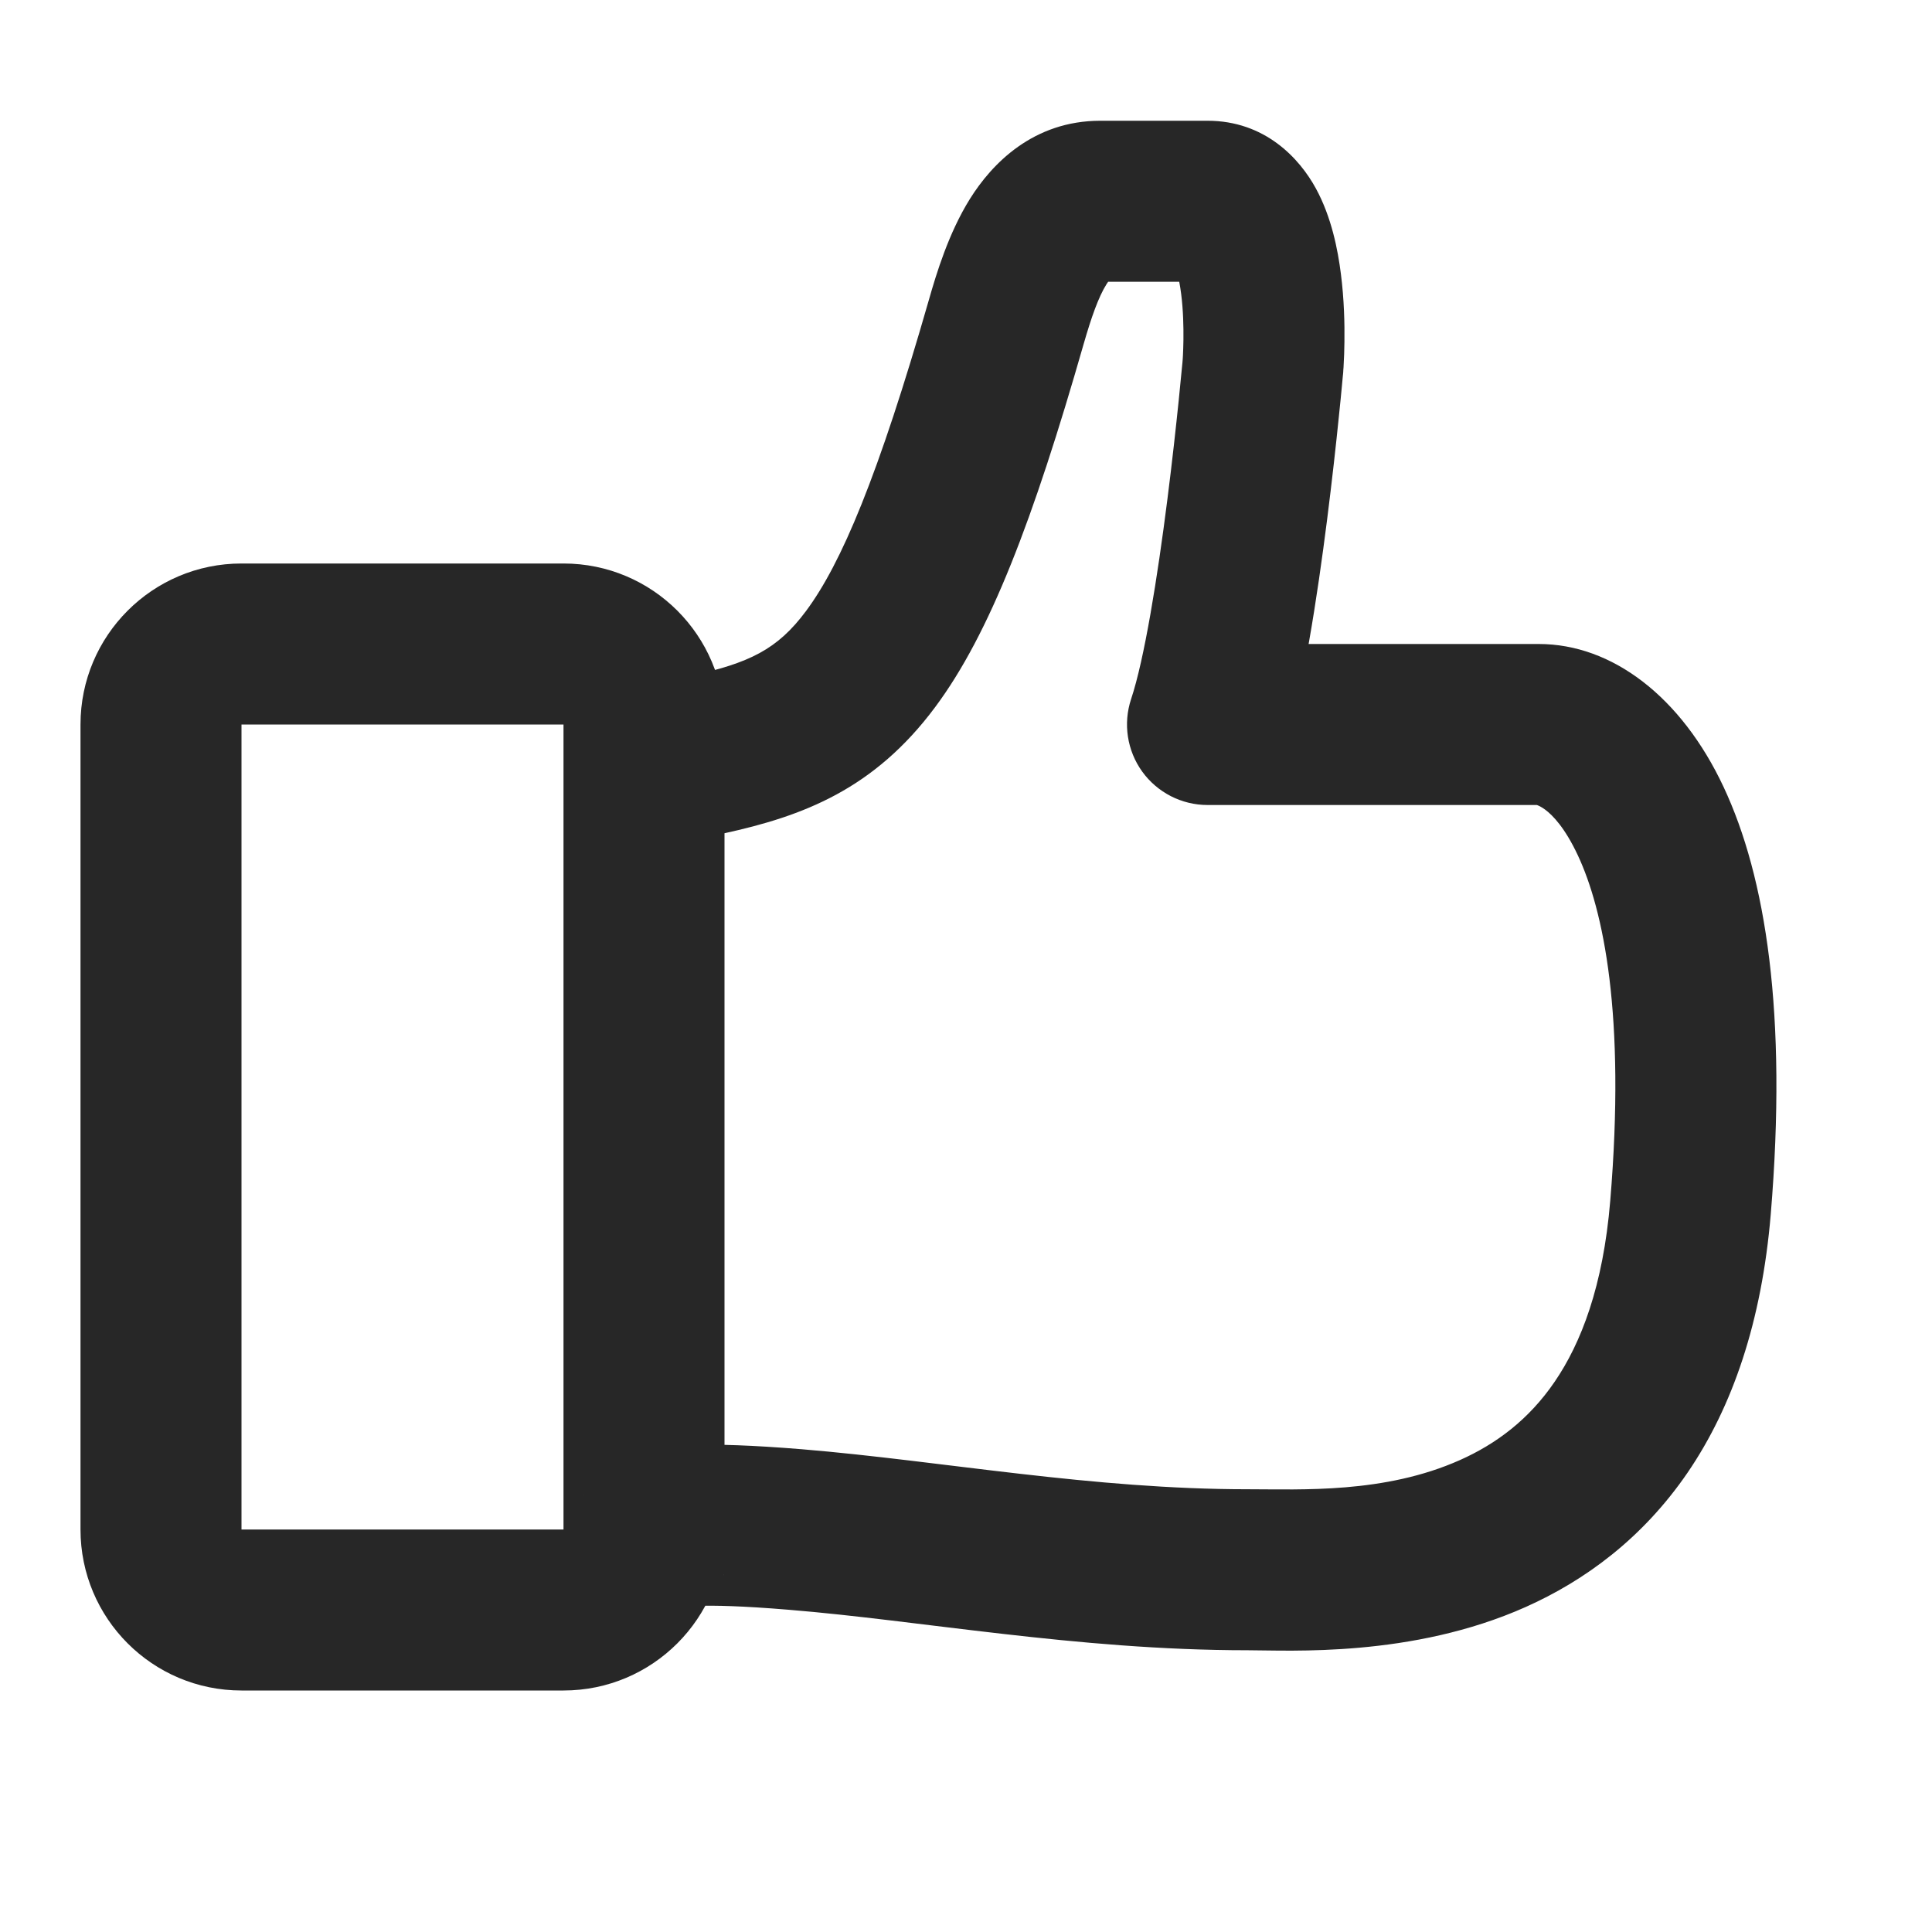 <svg width="24" height="24" viewBox="0 0 24 24" fill="none" xmlns="http://www.w3.org/2000/svg">
<path d="M8.782 9.375V10.375C8.853 10.375 8.925 10.367 8.995 10.352L8.782 9.375ZM12.5 4L11.539 3.725V3.725L12.5 4ZM15.688 4.555L16.684 4.643L16.685 4.636L15.688 4.555ZM15 9L14.051 8.684C13.95 8.989 14.001 9.324 14.189 9.585C14.377 9.845 14.679 10 15 10V9ZM21 15L21.997 15.083L21 15ZM9.879 19L9.961 18.003H9.961L9.879 19ZM7.985 10.375H8.782V8.375H7.985V10.375ZM13.461 4.275C13.557 3.942 13.645 3.691 13.745 3.531C13.79 3.459 13.812 3.449 13.795 3.461C13.765 3.482 13.715 3.5 13.669 3.5V1.5C12.836 1.5 12.322 2.033 12.048 2.472C11.784 2.896 11.633 3.396 11.539 3.725L13.461 4.275ZM13.669 3.5H15V1.5H13.669V3.5ZM15 3.5C14.891 3.5 14.778 3.463 14.688 3.397C14.611 3.342 14.586 3.291 14.59 3.298C14.606 3.328 14.646 3.439 14.673 3.653C14.698 3.848 14.703 4.055 14.701 4.221C14.7 4.302 14.697 4.369 14.695 4.414C14.694 4.437 14.693 4.453 14.692 4.463C14.692 4.469 14.691 4.472 14.691 4.474C14.691 4.474 14.691 4.475 14.691 4.475C14.691 4.475 14.691 4.474 14.691 4.474C14.691 4.474 14.691 4.474 14.691 4.473C14.691 4.473 14.691 4.473 14.691 4.473C14.691 4.473 14.691 4.473 15.688 4.555C16.685 4.636 16.685 4.636 16.685 4.636C16.685 4.636 16.685 4.636 16.685 4.635C16.685 4.635 16.685 4.635 16.685 4.634C16.685 4.634 16.685 4.633 16.685 4.632C16.685 4.629 16.686 4.627 16.686 4.624C16.686 4.618 16.687 4.609 16.687 4.599C16.689 4.58 16.691 4.552 16.692 4.518C16.696 4.451 16.7 4.358 16.701 4.246C16.704 4.027 16.698 3.721 16.657 3.402C16.619 3.102 16.541 2.699 16.348 2.344C16.141 1.963 15.711 1.5 15 1.5V3.5ZM15 10H19.115V8H15V10ZM19.115 10C18.997 10 19.281 9.944 19.6 10.624C19.918 11.303 20.196 12.605 20.003 14.917L21.997 15.083C22.204 12.595 21.937 10.897 21.411 9.776C20.886 8.656 20.027 8 19.115 8V10ZM20.003 14.917C19.915 15.98 19.639 16.687 19.313 17.164C18.99 17.638 18.581 17.939 18.137 18.137C17.198 18.556 16.169 18.5 15.5 18.5V20.5C16.017 20.5 17.538 20.594 18.952 19.963C19.685 19.636 20.404 19.112 20.965 18.292C21.522 17.475 21.885 16.419 21.997 15.083L20.003 14.917ZM15.5 18.5C14.54 18.5 13.605 18.415 12.68 18.309C11.776 18.206 10.833 18.075 9.961 18.003L9.797 19.997C10.628 20.065 11.479 20.185 12.452 20.296C13.403 20.405 14.427 20.5 15.5 20.5V18.5ZM9.961 18.003C9.345 17.953 8.91 17.939 8.597 17.95C8.311 17.96 8.03 17.992 7.789 18.096C7.647 18.158 7.491 18.256 7.36 18.415C7.298 18.49 7.261 18.557 7.254 18.57C7.244 18.587 7.269 18.542 7.3 18.497C7.332 18.45 7.43 18.315 7.61 18.209C8.069 17.939 8.492 18.145 8.533 18.164C8.607 18.198 8.663 18.238 8.64 18.223C8.633 18.218 8.588 18.188 8.524 18.148L7.476 19.852C7.507 19.871 7.517 19.878 7.543 19.895C7.549 19.899 7.564 19.909 7.582 19.92C7.597 19.929 7.635 19.952 7.686 19.976C7.736 19.999 8.163 20.205 8.626 19.932C8.808 19.825 8.907 19.689 8.941 19.64C8.961 19.611 8.976 19.587 8.982 19.576C8.986 19.57 8.989 19.565 8.99 19.562C8.991 19.561 8.992 19.56 8.992 19.559C8.992 19.559 8.992 19.558 8.992 19.558C8.993 19.558 8.993 19.558 8.993 19.558C8.993 19.557 8.982 19.577 8.967 19.6C8.95 19.626 8.929 19.655 8.904 19.687C8.79 19.824 8.665 19.897 8.584 19.931C8.467 19.982 8.436 19.957 8.667 19.949C8.871 19.942 9.22 19.949 9.797 19.997L9.961 18.003ZM8.995 10.352C9.974 10.138 10.858 9.805 11.617 8.784C12.297 7.871 12.836 6.456 13.461 4.275L11.539 3.725C10.91 5.917 10.45 7.003 10.013 7.59C9.657 8.069 9.308 8.237 8.569 8.398L8.995 10.352ZM15.688 4.555C14.692 4.466 14.692 4.466 14.692 4.466C14.692 4.466 14.692 4.466 14.692 4.466C14.692 4.466 14.692 4.466 14.692 4.466C14.692 4.467 14.692 4.467 14.692 4.468C14.692 4.469 14.691 4.471 14.691 4.474C14.691 4.48 14.69 4.488 14.689 4.5C14.687 4.523 14.684 4.557 14.679 4.602C14.671 4.691 14.658 4.819 14.642 4.978C14.609 5.296 14.562 5.731 14.502 6.201C14.378 7.181 14.215 8.193 14.051 8.684L15.949 9.316C16.185 8.607 16.366 7.396 16.486 6.453C16.548 5.963 16.598 5.511 16.631 5.183C16.648 5.018 16.662 4.884 16.67 4.791C16.675 4.744 16.678 4.708 16.68 4.683C16.682 4.67 16.683 4.66 16.683 4.654C16.683 4.65 16.684 4.648 16.684 4.646C16.684 4.645 16.684 4.644 16.684 4.644C16.684 4.644 16.684 4.643 16.684 4.643C16.684 4.643 16.684 4.643 16.684 4.643C16.684 4.643 16.684 4.643 15.688 4.555ZM3 9H7V7H3V9ZM7 9V19H9V9H7ZM7 19H3V21H7V19ZM3 19V9H1V19H3ZM3 19H3H1C1 20.105 1.895 21 3 21V19ZM7 19V19V21C8.105 21 9 20.104 9 19H7ZM7 9H9C9 7.896 8.105 7 7 7V9ZM3 7C1.895 7 1 7.896 1 9H3V7Z" fill="#272727"/>
</svg>
